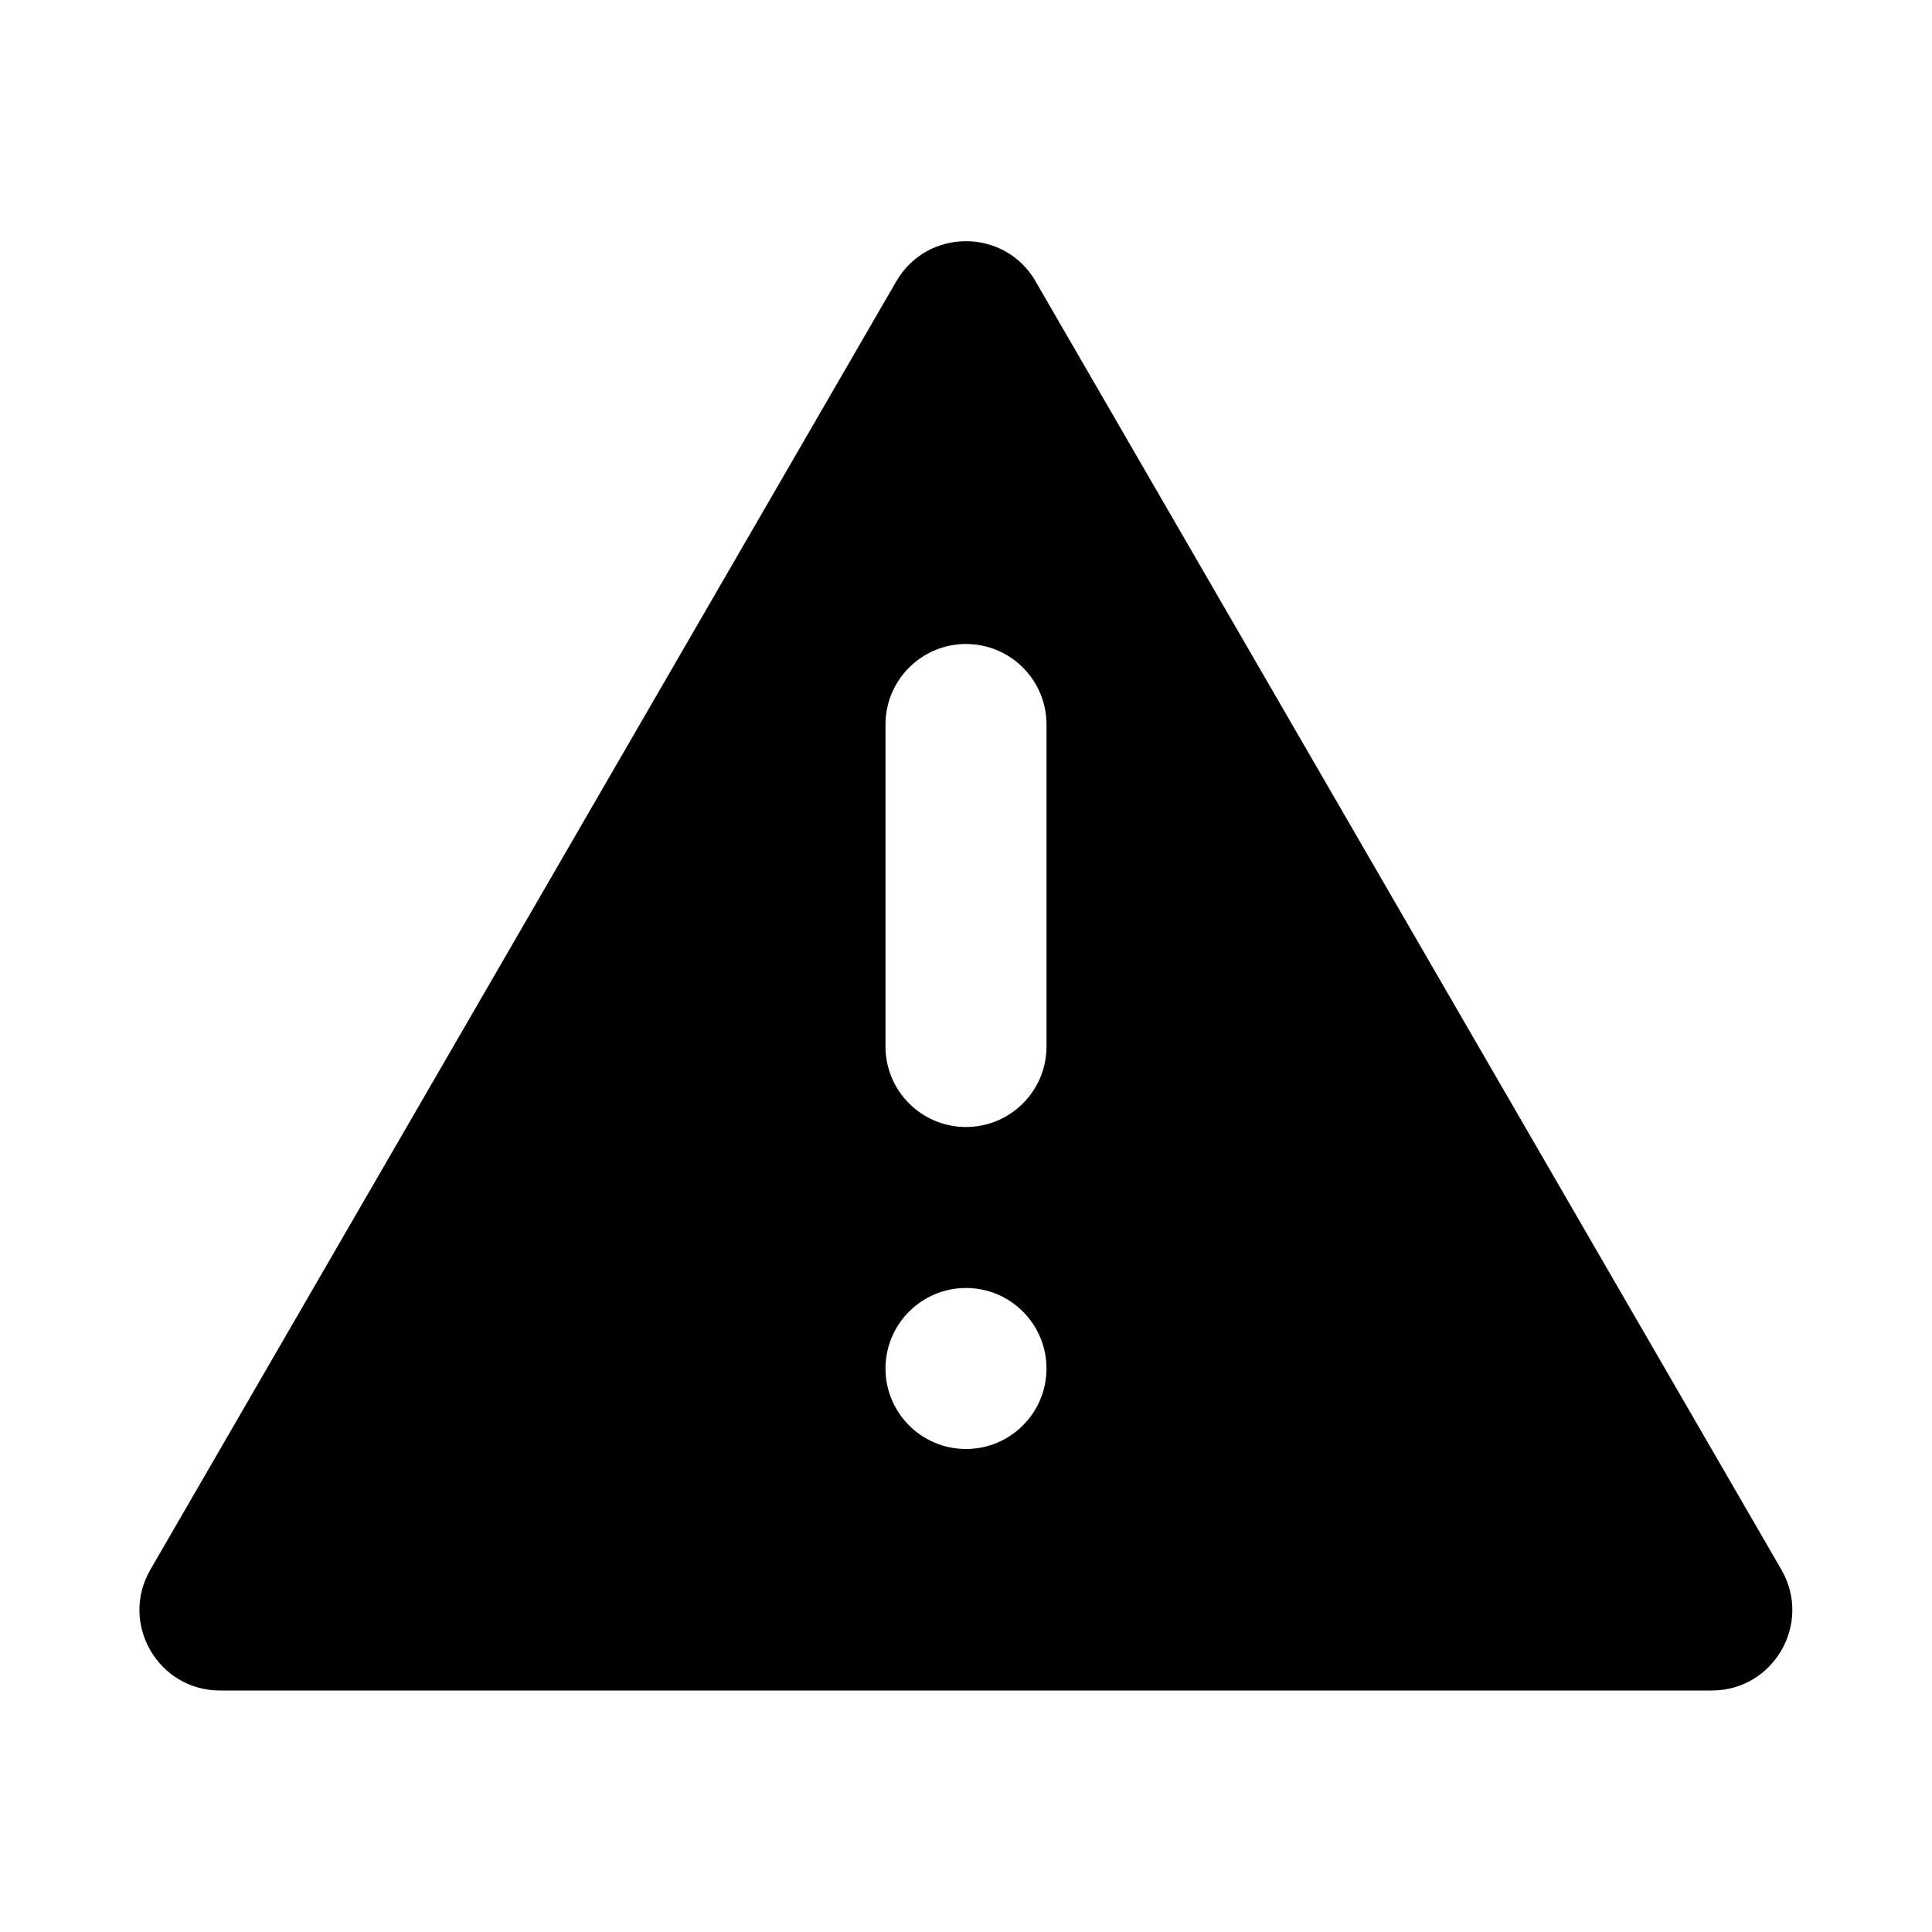 <!-- Generated by IcoMoon.io -->
<svg version="1.1" xmlns="http://www.w3.org/2000/svg" width="24" height="24" viewBox="0 0 24 24">
<title>shows-are-restricted</title>
<path d="M12.865 3.495c-0.385-0.665-1.346-0.665-1.731 0l-9.266 16.004c-0.386 0.667 0.095 1.501 0.865 1.501h18.531c0.77 0 1.251-0.834 0.865-1.501l-9.265-16.004zM11 9c0-0.552 0.448-1 1-1s1 0.448 1 1v4c0 0.552-0.448 1-1 1s-1-0.448-1-1v-4zM13 17c0 0.552-0.448 1-1 1s-1-0.448-1-1c0-0.552 0.448-1 1-1s1 0.448 1 1z"></path>
</svg>
